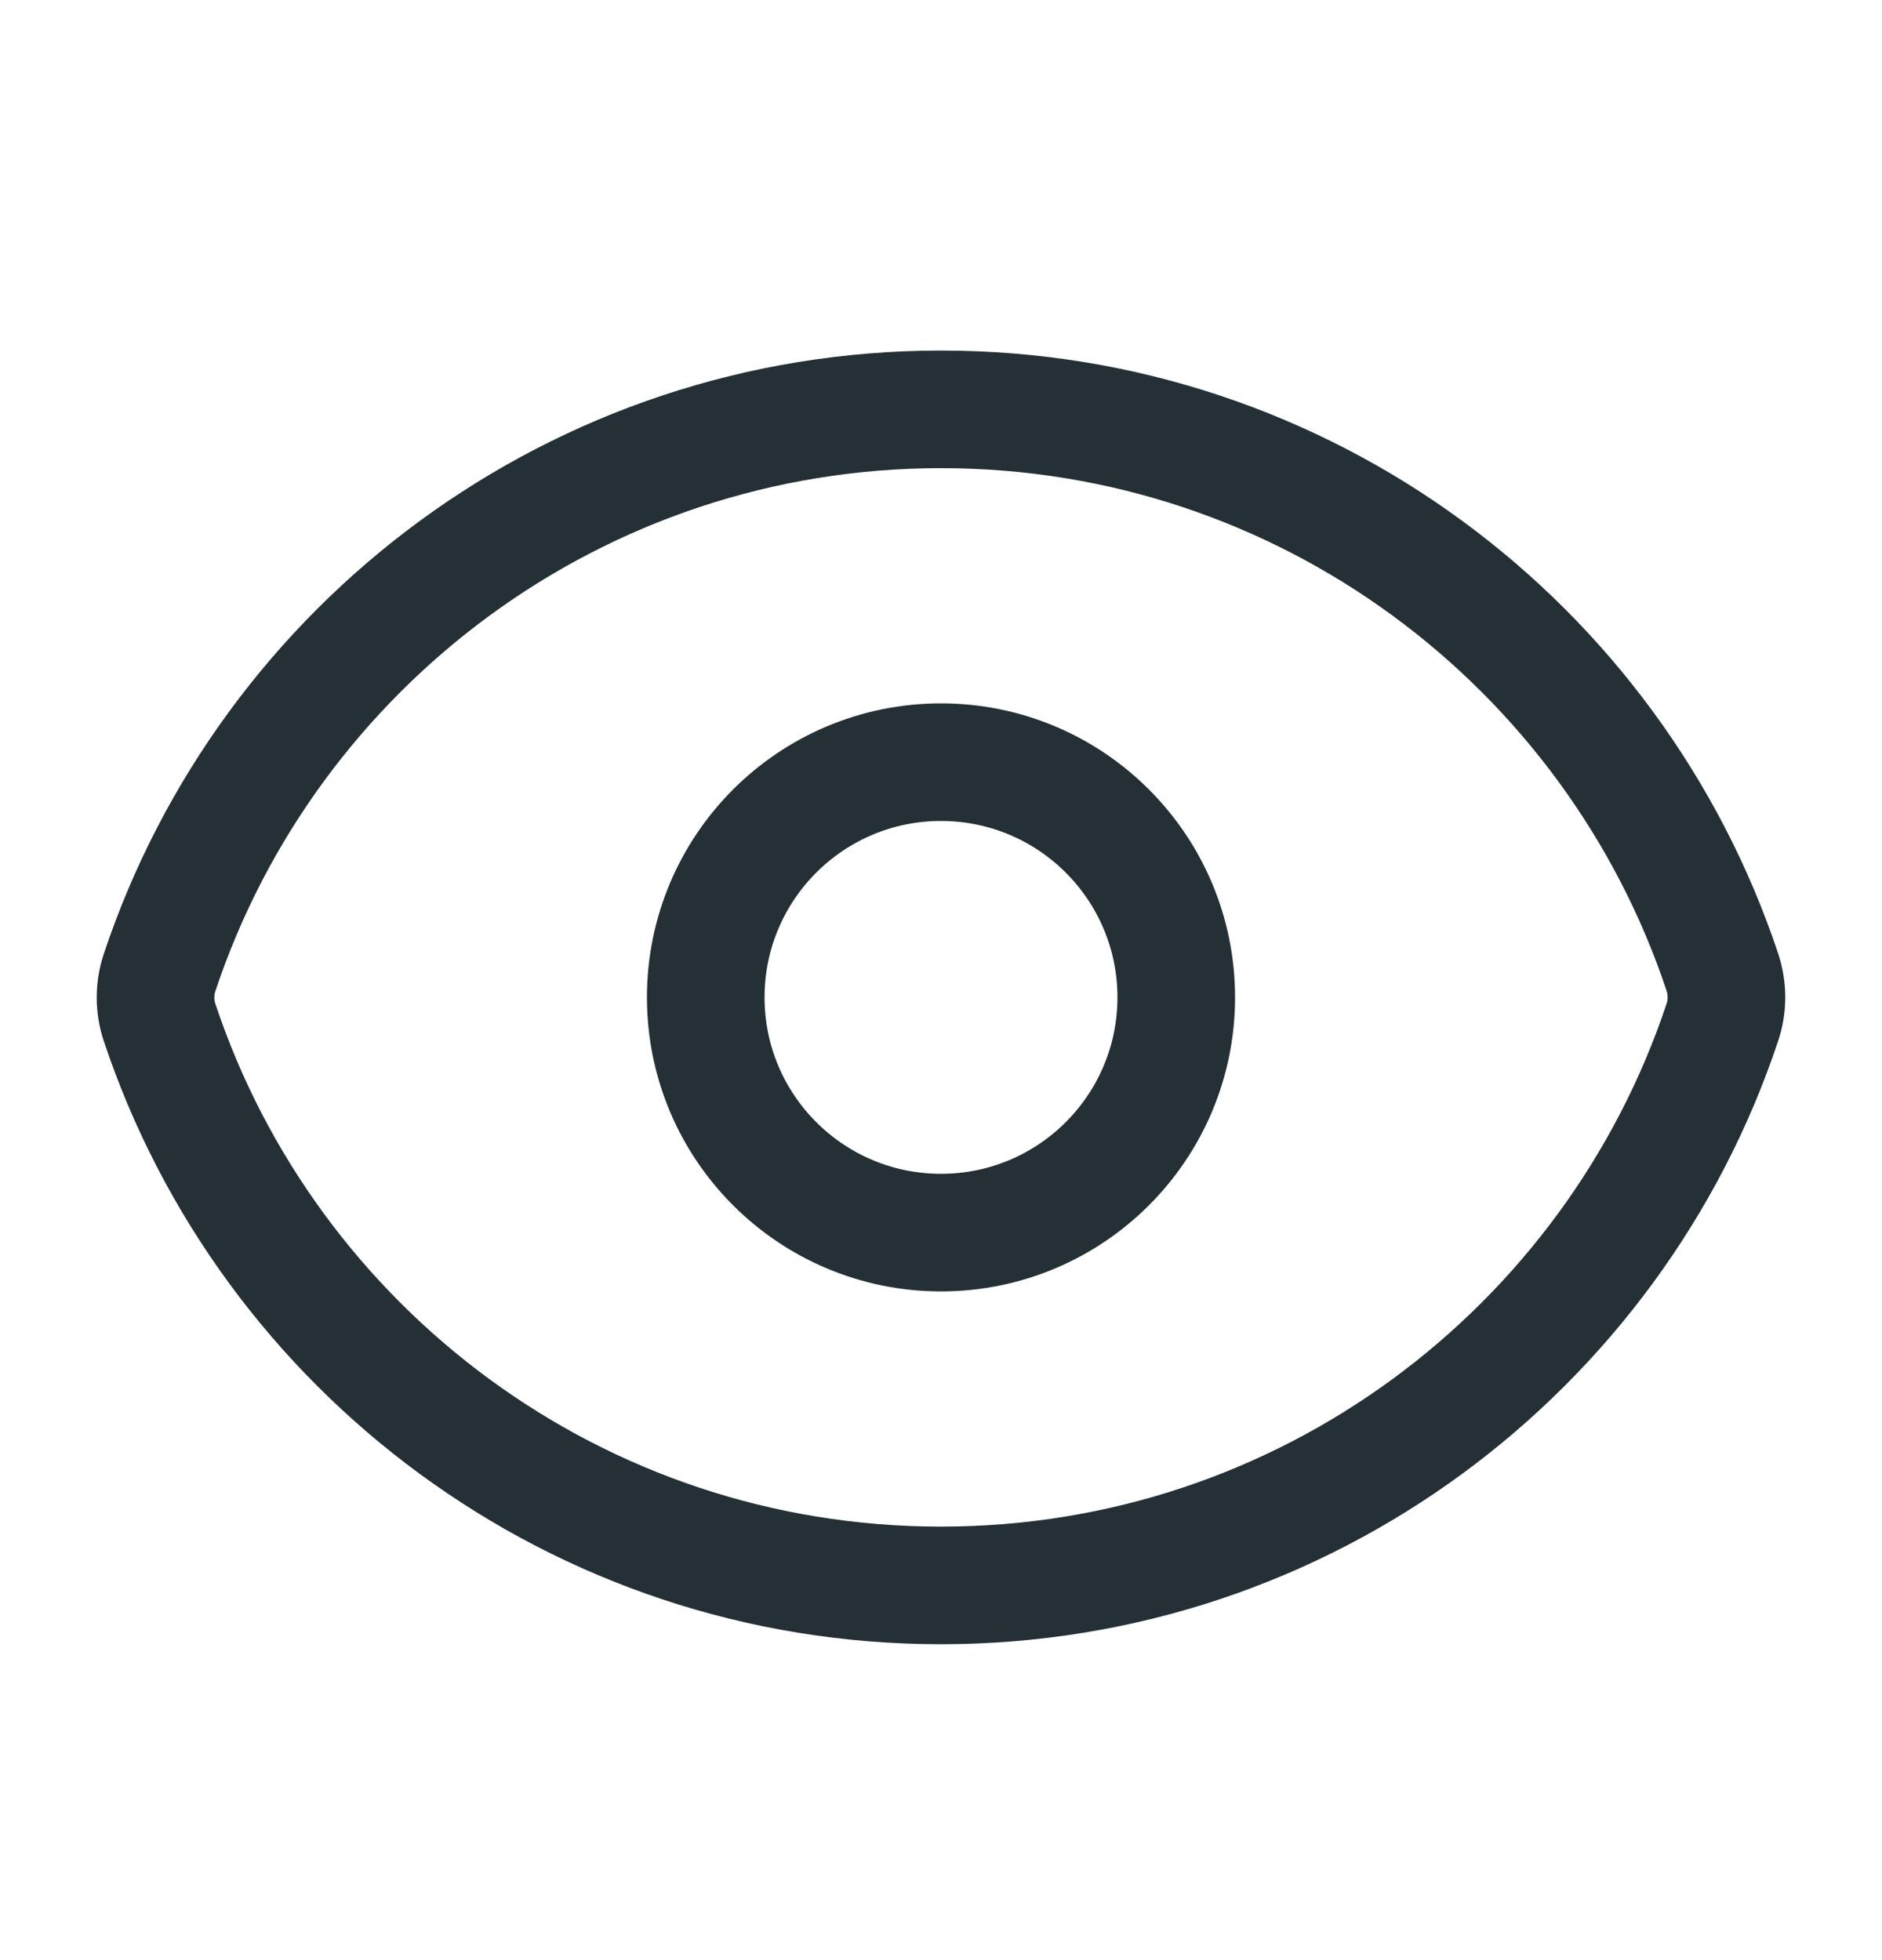 <svg width="24" height="25" viewBox="0 0 24 25" fill="none" xmlns="http://www.w3.org/2000/svg">
<path d="M2.036 13.043C1.966 12.836 1.966 12.611 2.035 12.404C3.424 8.23 7.361 5.221 12.001 5.221C16.639 5.221 20.574 8.228 21.964 12.398C22.033 12.606 22.034 12.83 21.965 13.037C20.576 17.211 16.639 20.221 11.999 20.221C7.361 20.221 3.426 17.214 2.036 13.043Z" stroke="#243036" stroke-width="1.5" stroke-linecap="round" stroke-linejoin="round"/>
<path d="M15 12.721C15 14.378 13.657 15.721 12 15.721C10.343 15.721 9 14.378 9 12.721C9 11.064 10.343 9.721 12 9.721C13.657 9.721 15 11.064 15 12.721Z" stroke="#243036" stroke-width="1.5" stroke-linecap="round" stroke-linejoin="round"/>
</svg>
